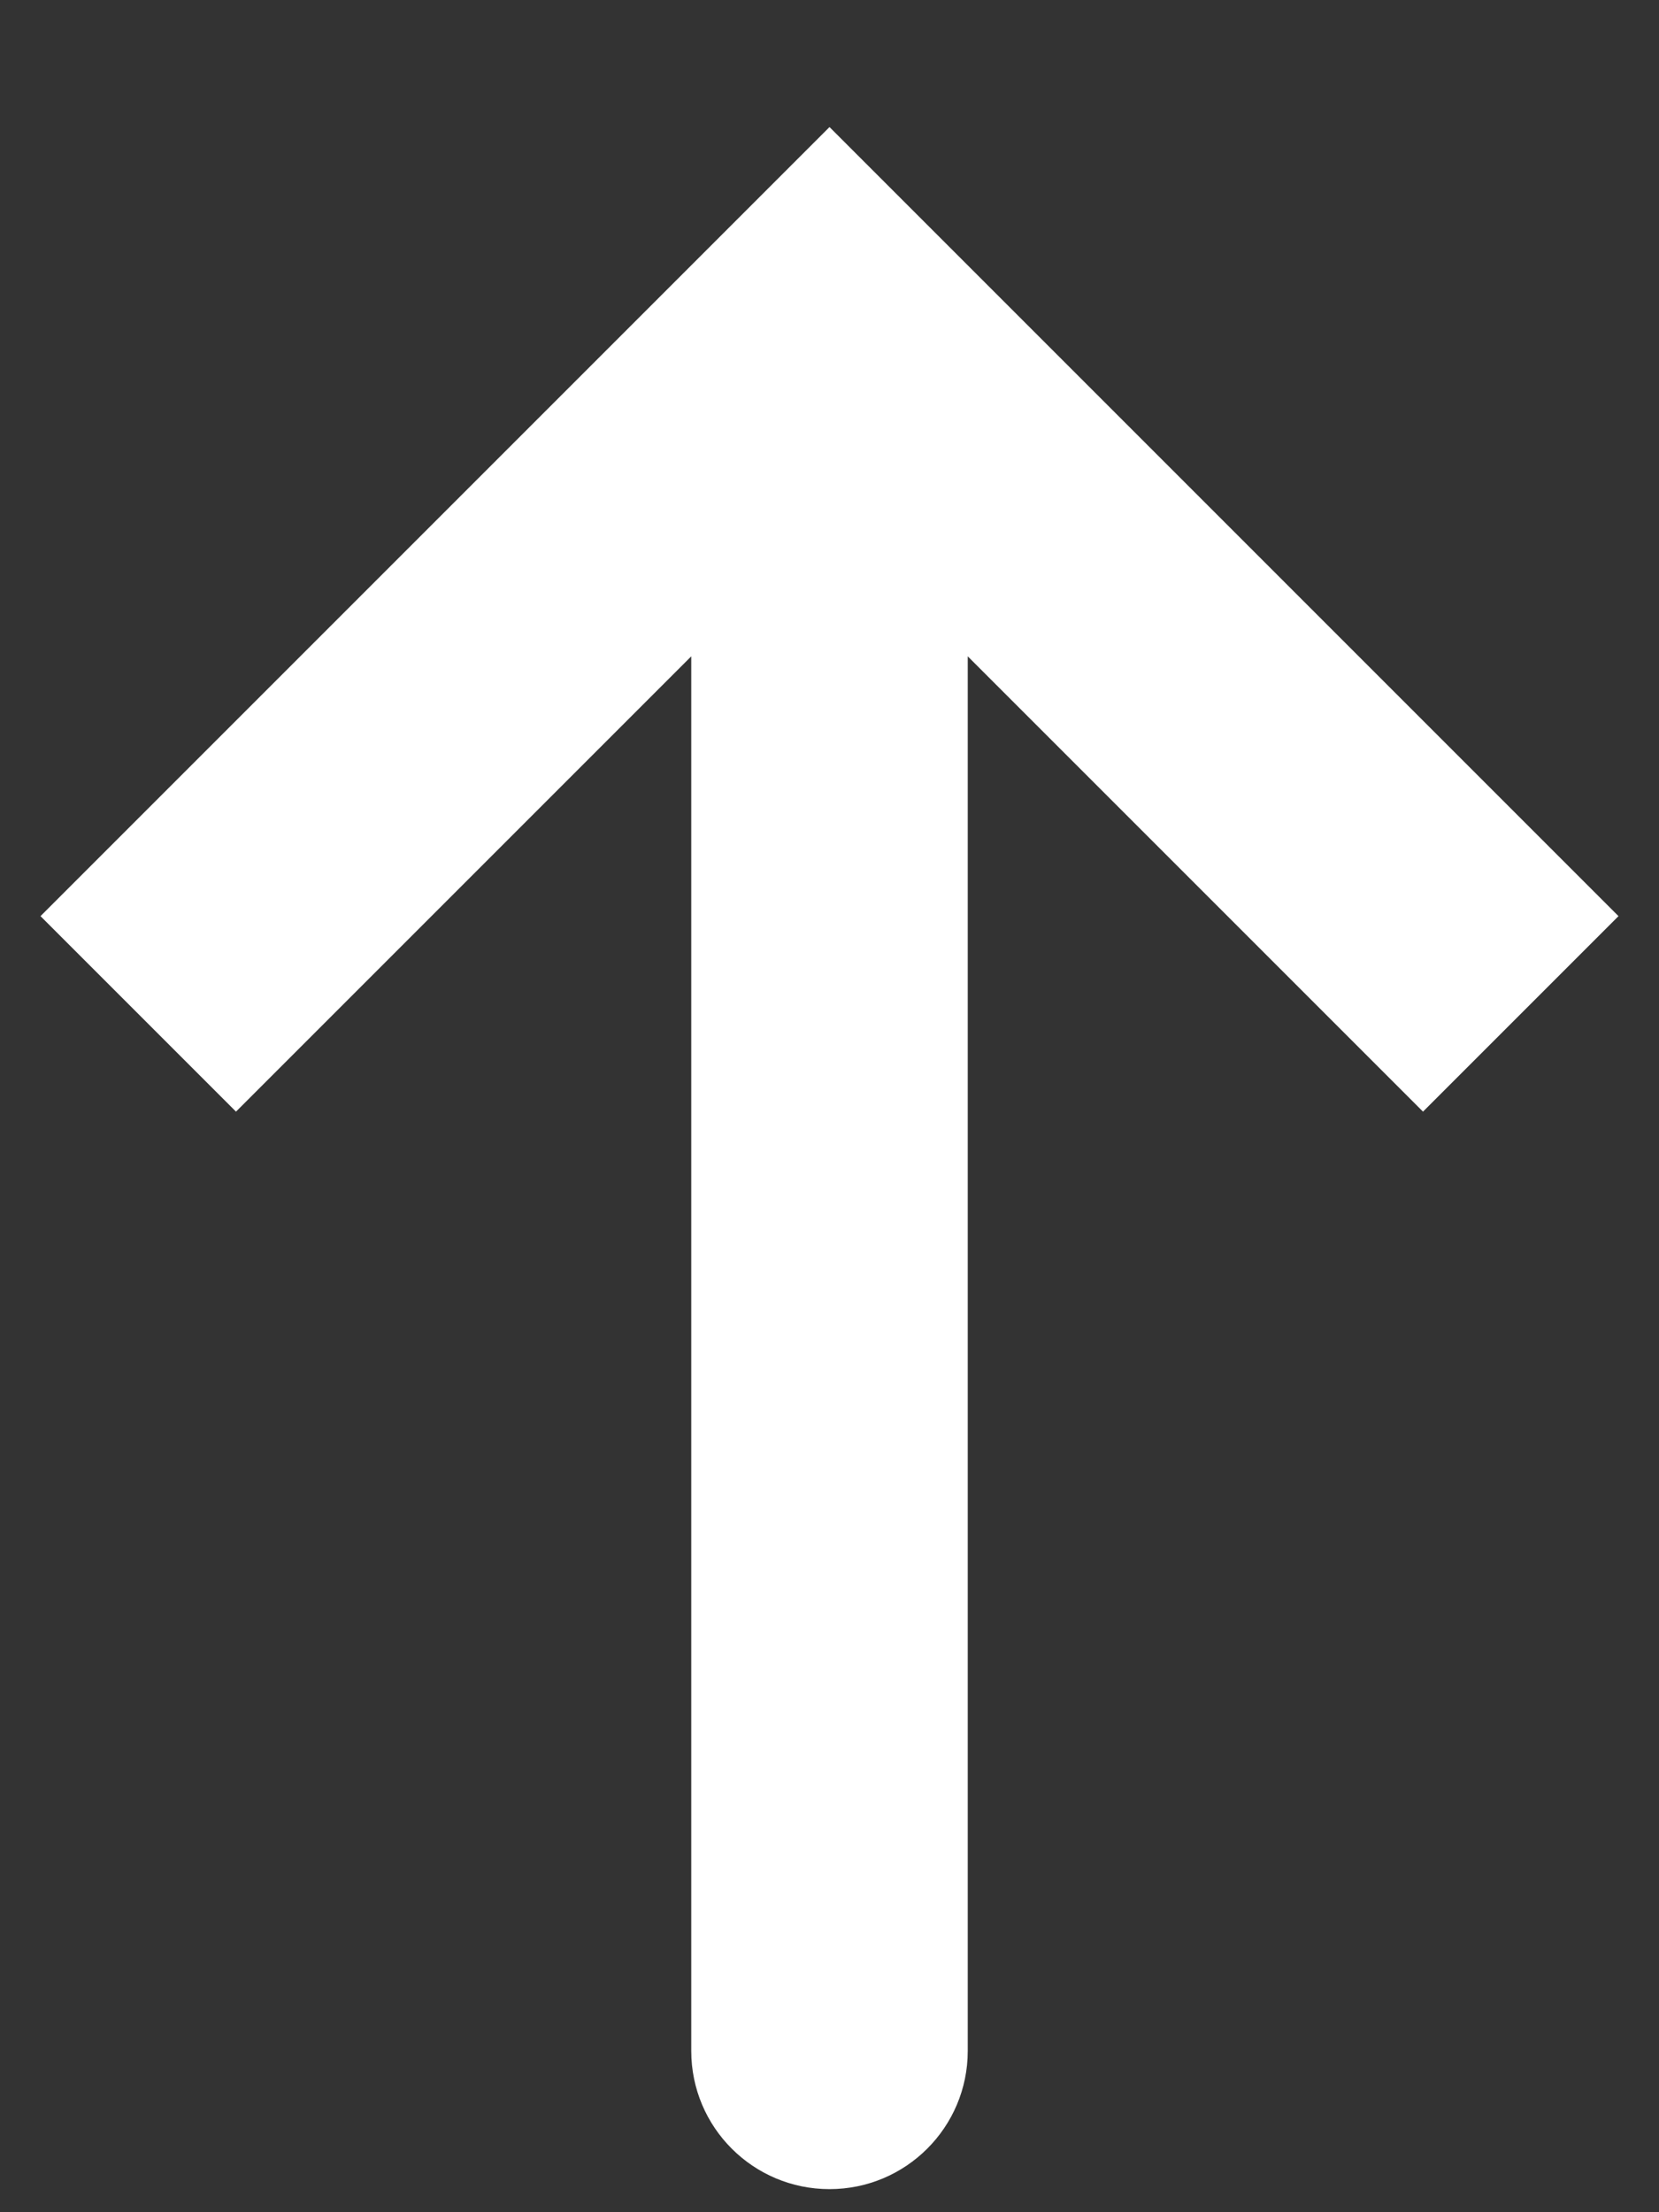 <svg width="12" height="16" viewBox="0 0 12 16" fill="none" xmlns="http://www.w3.org/2000/svg">
<rect x="0" y="0" width="12" height="16" fill="#333333" stroke="none"/>
<path d="M6 2.333L5.293 1.626L6 0.919L6.707 1.626L6 2.333ZM7 14.833C7 15.386 6.552 15.833 6 15.833C5.448 15.833 5 15.386 5 14.833L7 14.833ZM0.293 6.626L5.293 1.626L6.707 3.04L1.707 8.04L0.293 6.626ZM6.707 1.626L11.707 6.626L10.293 8.04L5.293 3.04L6.707 1.626ZM7 2.333L7 14.833L5 14.833L5 2.333L7 2.333Z" fill="white"/>
</svg>
